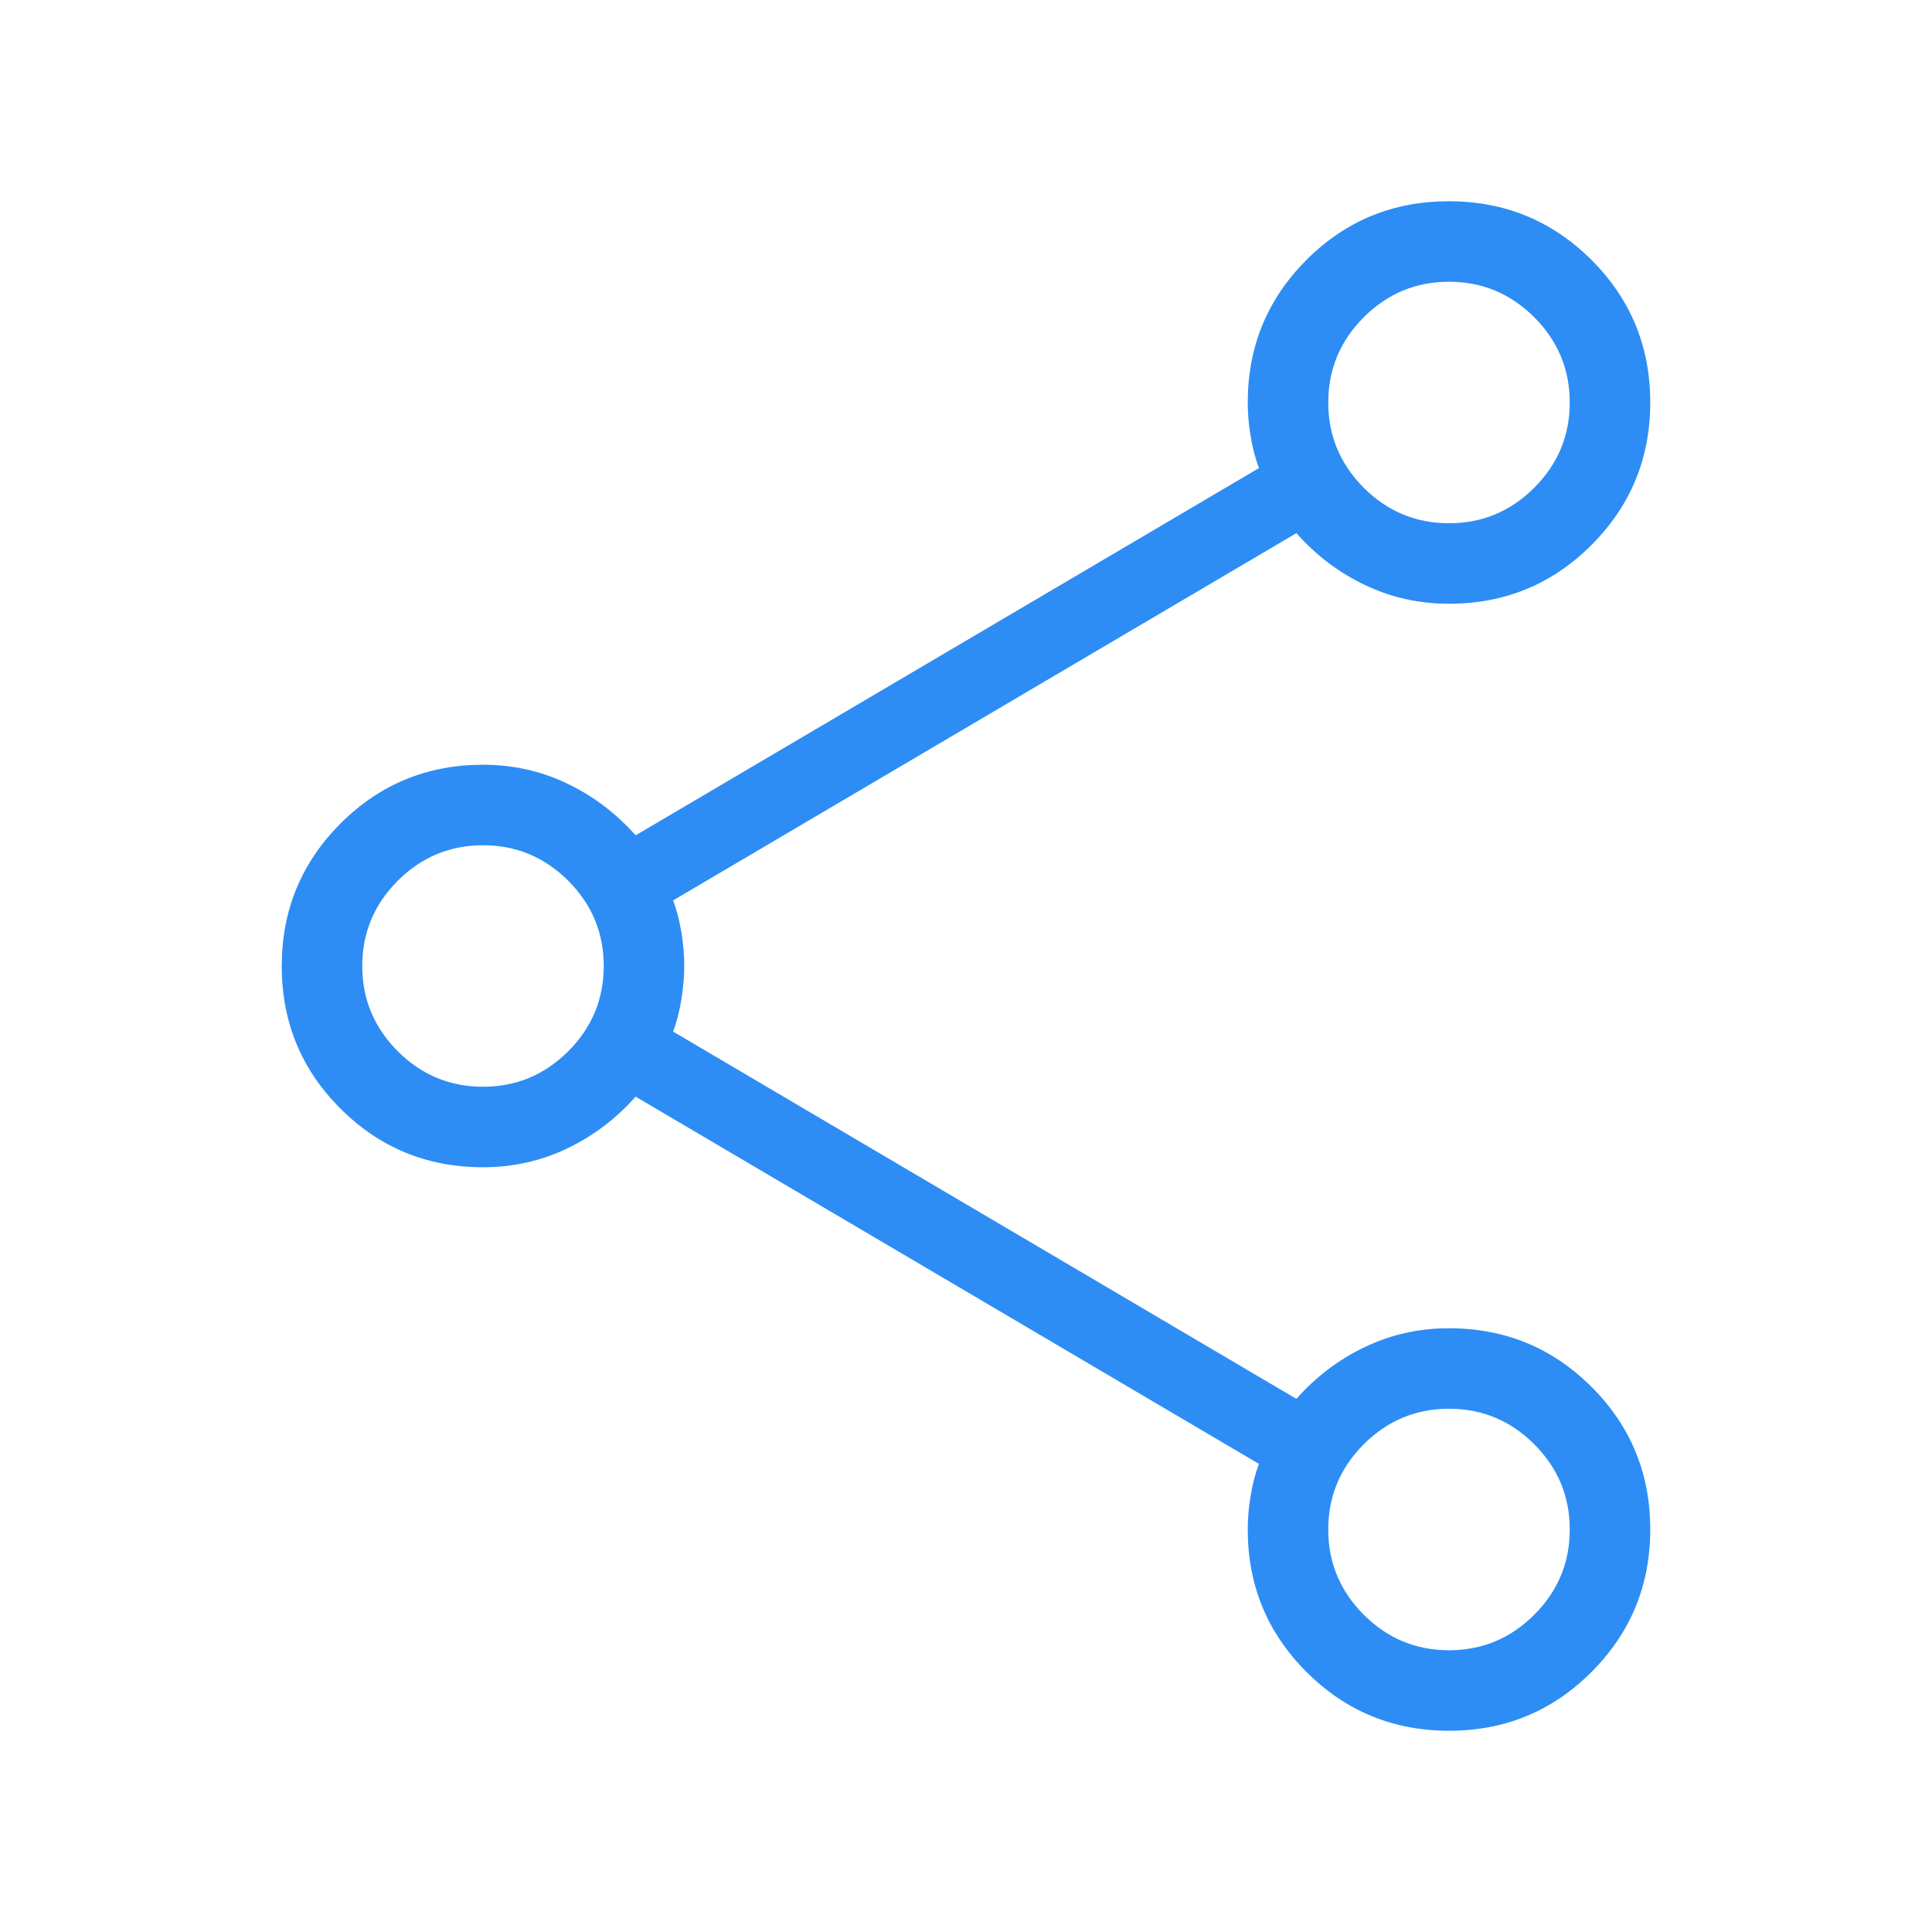 <svg width="24" height="24" viewBox="0 0 24 24" fill="none" xmlns="http://www.w3.org/2000/svg">
    <path d="M18.002 21.5C17.308 21.5 16.718 21.257 16.231 20.771C15.744 20.285 15.5 19.695 15.5 19C15.5 18.867 15.511 18.729 15.535 18.587C15.558 18.444 15.592 18.31 15.639 18.185L7.896 13.623C7.651 13.899 7.367 14.114 7.042 14.268C6.718 14.423 6.371 14.5 6 14.5C5.306 14.5 4.715 14.257 4.229 13.771C3.743 13.286 3.5 12.696 3.5 12.002C3.5 11.308 3.743 10.718 4.229 10.231C4.715 9.744 5.306 9.5 6 9.5C6.371 9.5 6.718 9.577 7.042 9.732C7.367 9.886 7.651 10.101 7.896 10.377L15.639 5.815C15.592 5.69 15.558 5.556 15.535 5.413C15.511 5.271 15.5 5.133 15.5 5C15.5 4.306 15.743 3.715 16.229 3.229C16.714 2.743 17.304 2.5 17.998 2.5C18.692 2.5 19.282 2.743 19.769 3.228C20.256 3.714 20.5 4.304 20.5 4.998C20.5 5.692 20.257 6.282 19.771 6.769C19.285 7.256 18.695 7.5 18 7.5C17.63 7.5 17.282 7.423 16.958 7.268C16.633 7.114 16.349 6.899 16.104 6.623L8.362 11.185C8.408 11.31 8.442 11.444 8.465 11.585C8.488 11.727 8.5 11.864 8.5 11.996C8.5 12.128 8.488 12.266 8.465 12.411C8.442 12.555 8.408 12.69 8.362 12.815L16.104 17.377C16.349 17.101 16.633 16.886 16.958 16.732C17.282 16.577 17.63 16.5 18 16.5C18.695 16.5 19.285 16.743 19.771 17.229C20.257 17.714 20.5 18.304 20.5 18.998C20.5 19.692 20.257 20.282 19.771 20.769C19.286 21.256 18.696 21.5 18.002 21.5ZM18 6.5C18.412 6.5 18.764 6.353 19.059 6.059C19.353 5.764 19.5 5.412 19.5 5C19.5 4.588 19.353 4.236 19.059 3.941C18.764 3.647 18.412 3.5 18 3.5C17.588 3.5 17.236 3.647 16.941 3.941C16.647 4.236 16.5 4.588 16.5 5C16.5 5.412 16.647 5.764 16.941 6.059C17.236 6.353 17.588 6.5 18 6.5ZM6 13.5C6.412 13.5 6.764 13.353 7.059 13.059C7.353 12.764 7.5 12.412 7.5 12C7.5 11.588 7.353 11.236 7.059 10.941C6.764 10.647 6.412 10.5 6 10.5C5.588 10.5 5.236 10.647 4.941 10.941C4.647 11.236 4.5 11.588 4.5 12C4.5 12.412 4.647 12.764 4.941 13.059C5.236 13.353 5.588 13.5 6 13.5ZM18 20.5C18.412 20.5 18.764 20.353 19.059 20.059C19.353 19.764 19.5 19.412 19.5 19C19.5 18.588 19.353 18.236 19.059 17.941C18.764 17.647 18.412 17.5 18 17.5C17.588 17.5 17.236 17.647 16.941 17.941C16.647 18.236 16.5 18.588 16.5 19C16.5 19.412 16.647 19.764 16.941 20.059C17.236 20.353 17.588 20.5 18 20.5Z" fill="#2D8DF4"/>
</svg>
